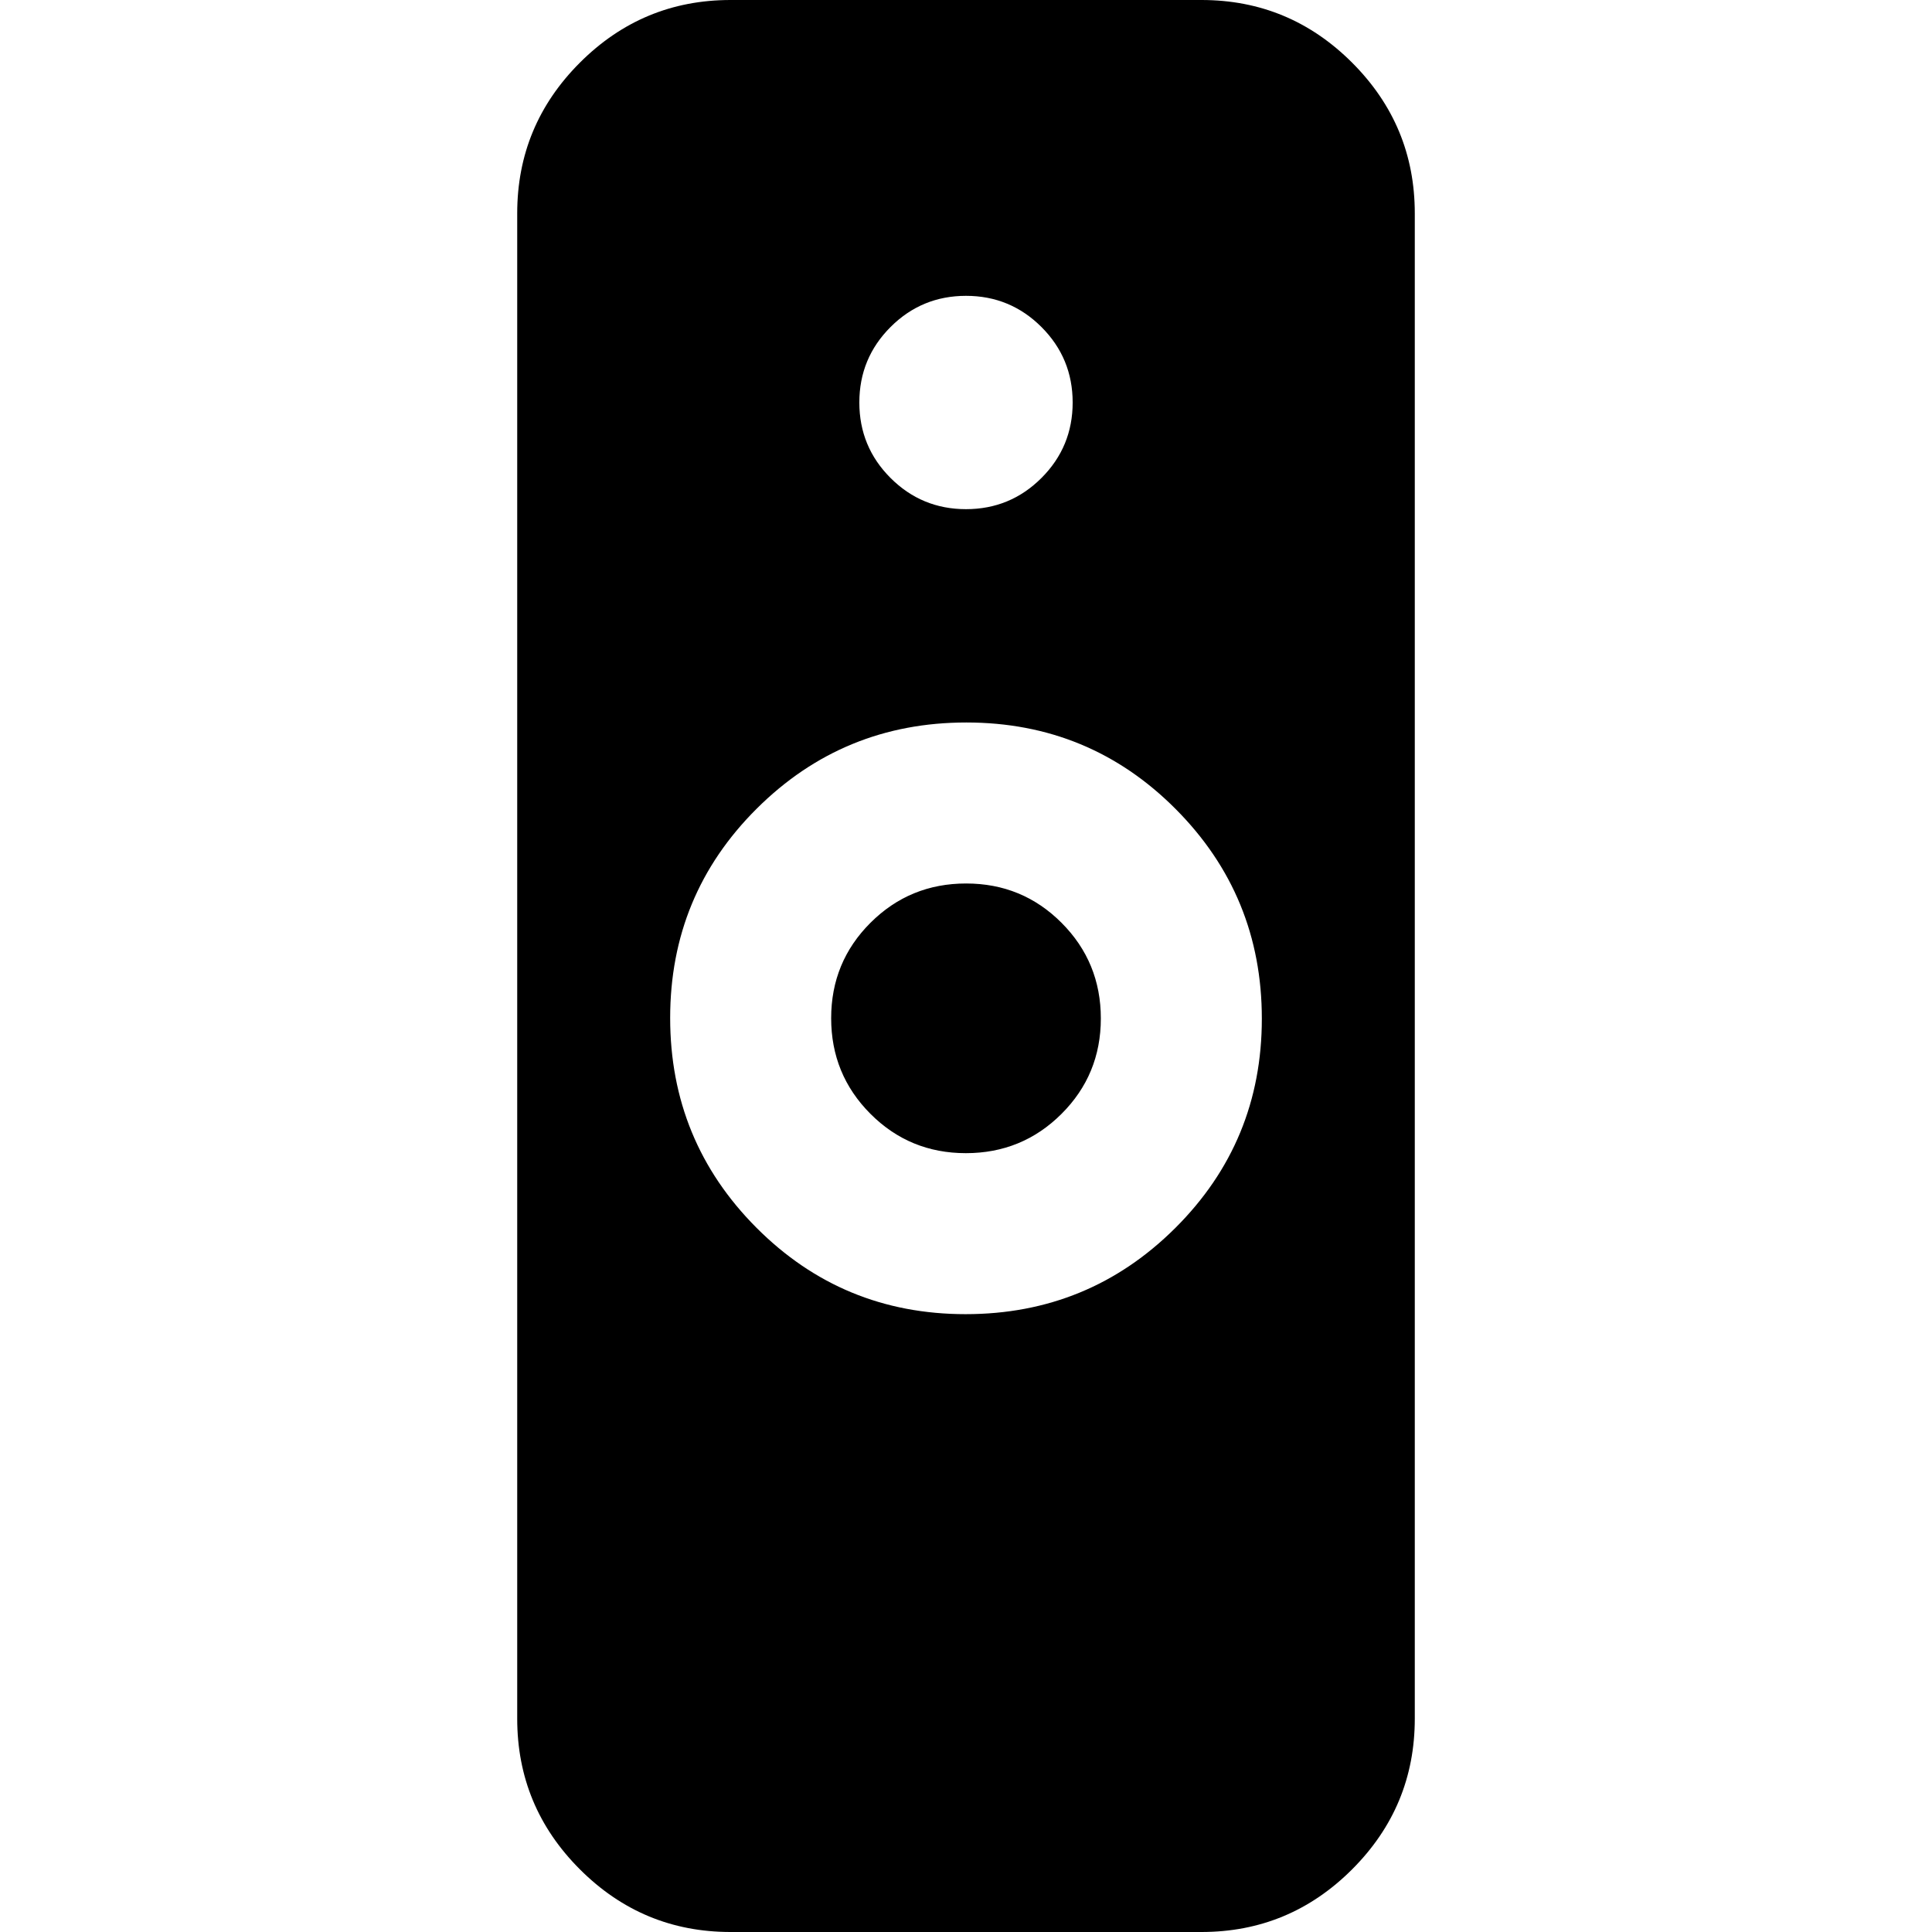 <svg xmlns="http://www.w3.org/2000/svg" height="24" viewBox="0 -960 960 960" width="24"><path d="M479.824-307Q541-307 584-349.824q43-42.823 43-104Q627-515 584.177-558q-42.824-43-104.001-43Q419-601 376-558.177q-43 42.824-43 104.001Q333-393 375.824-350q42.823 43 104 43ZM363 0q-43.725 0-74.862-31.137Q257-62.276 257-106v-748q0-43.725 31.138-74.862Q319.275-960 363-960h234q43.725 0 74.862 31.138Q703-897.725 703-854v748q0 43.725-31.138 74.862Q640.725 0 597 0H363Zm116.941-387Q452-387 432.5-406.559q-19.5-19.559-19.5-47.5t19.559-47.441q19.559-19.5 47.5-19.5t47.441 19.559q19.5 19.559 19.5 47.5T527.441-406.5q-19.559 19.5-47.5 19.5ZM480-707q22 0 37.5-15.5T533-760q0-22-15.5-37.5T480-813q-22 0-37.5 15.5T427-760q0 22 15.5 37.5T480-707Z"/></svg>